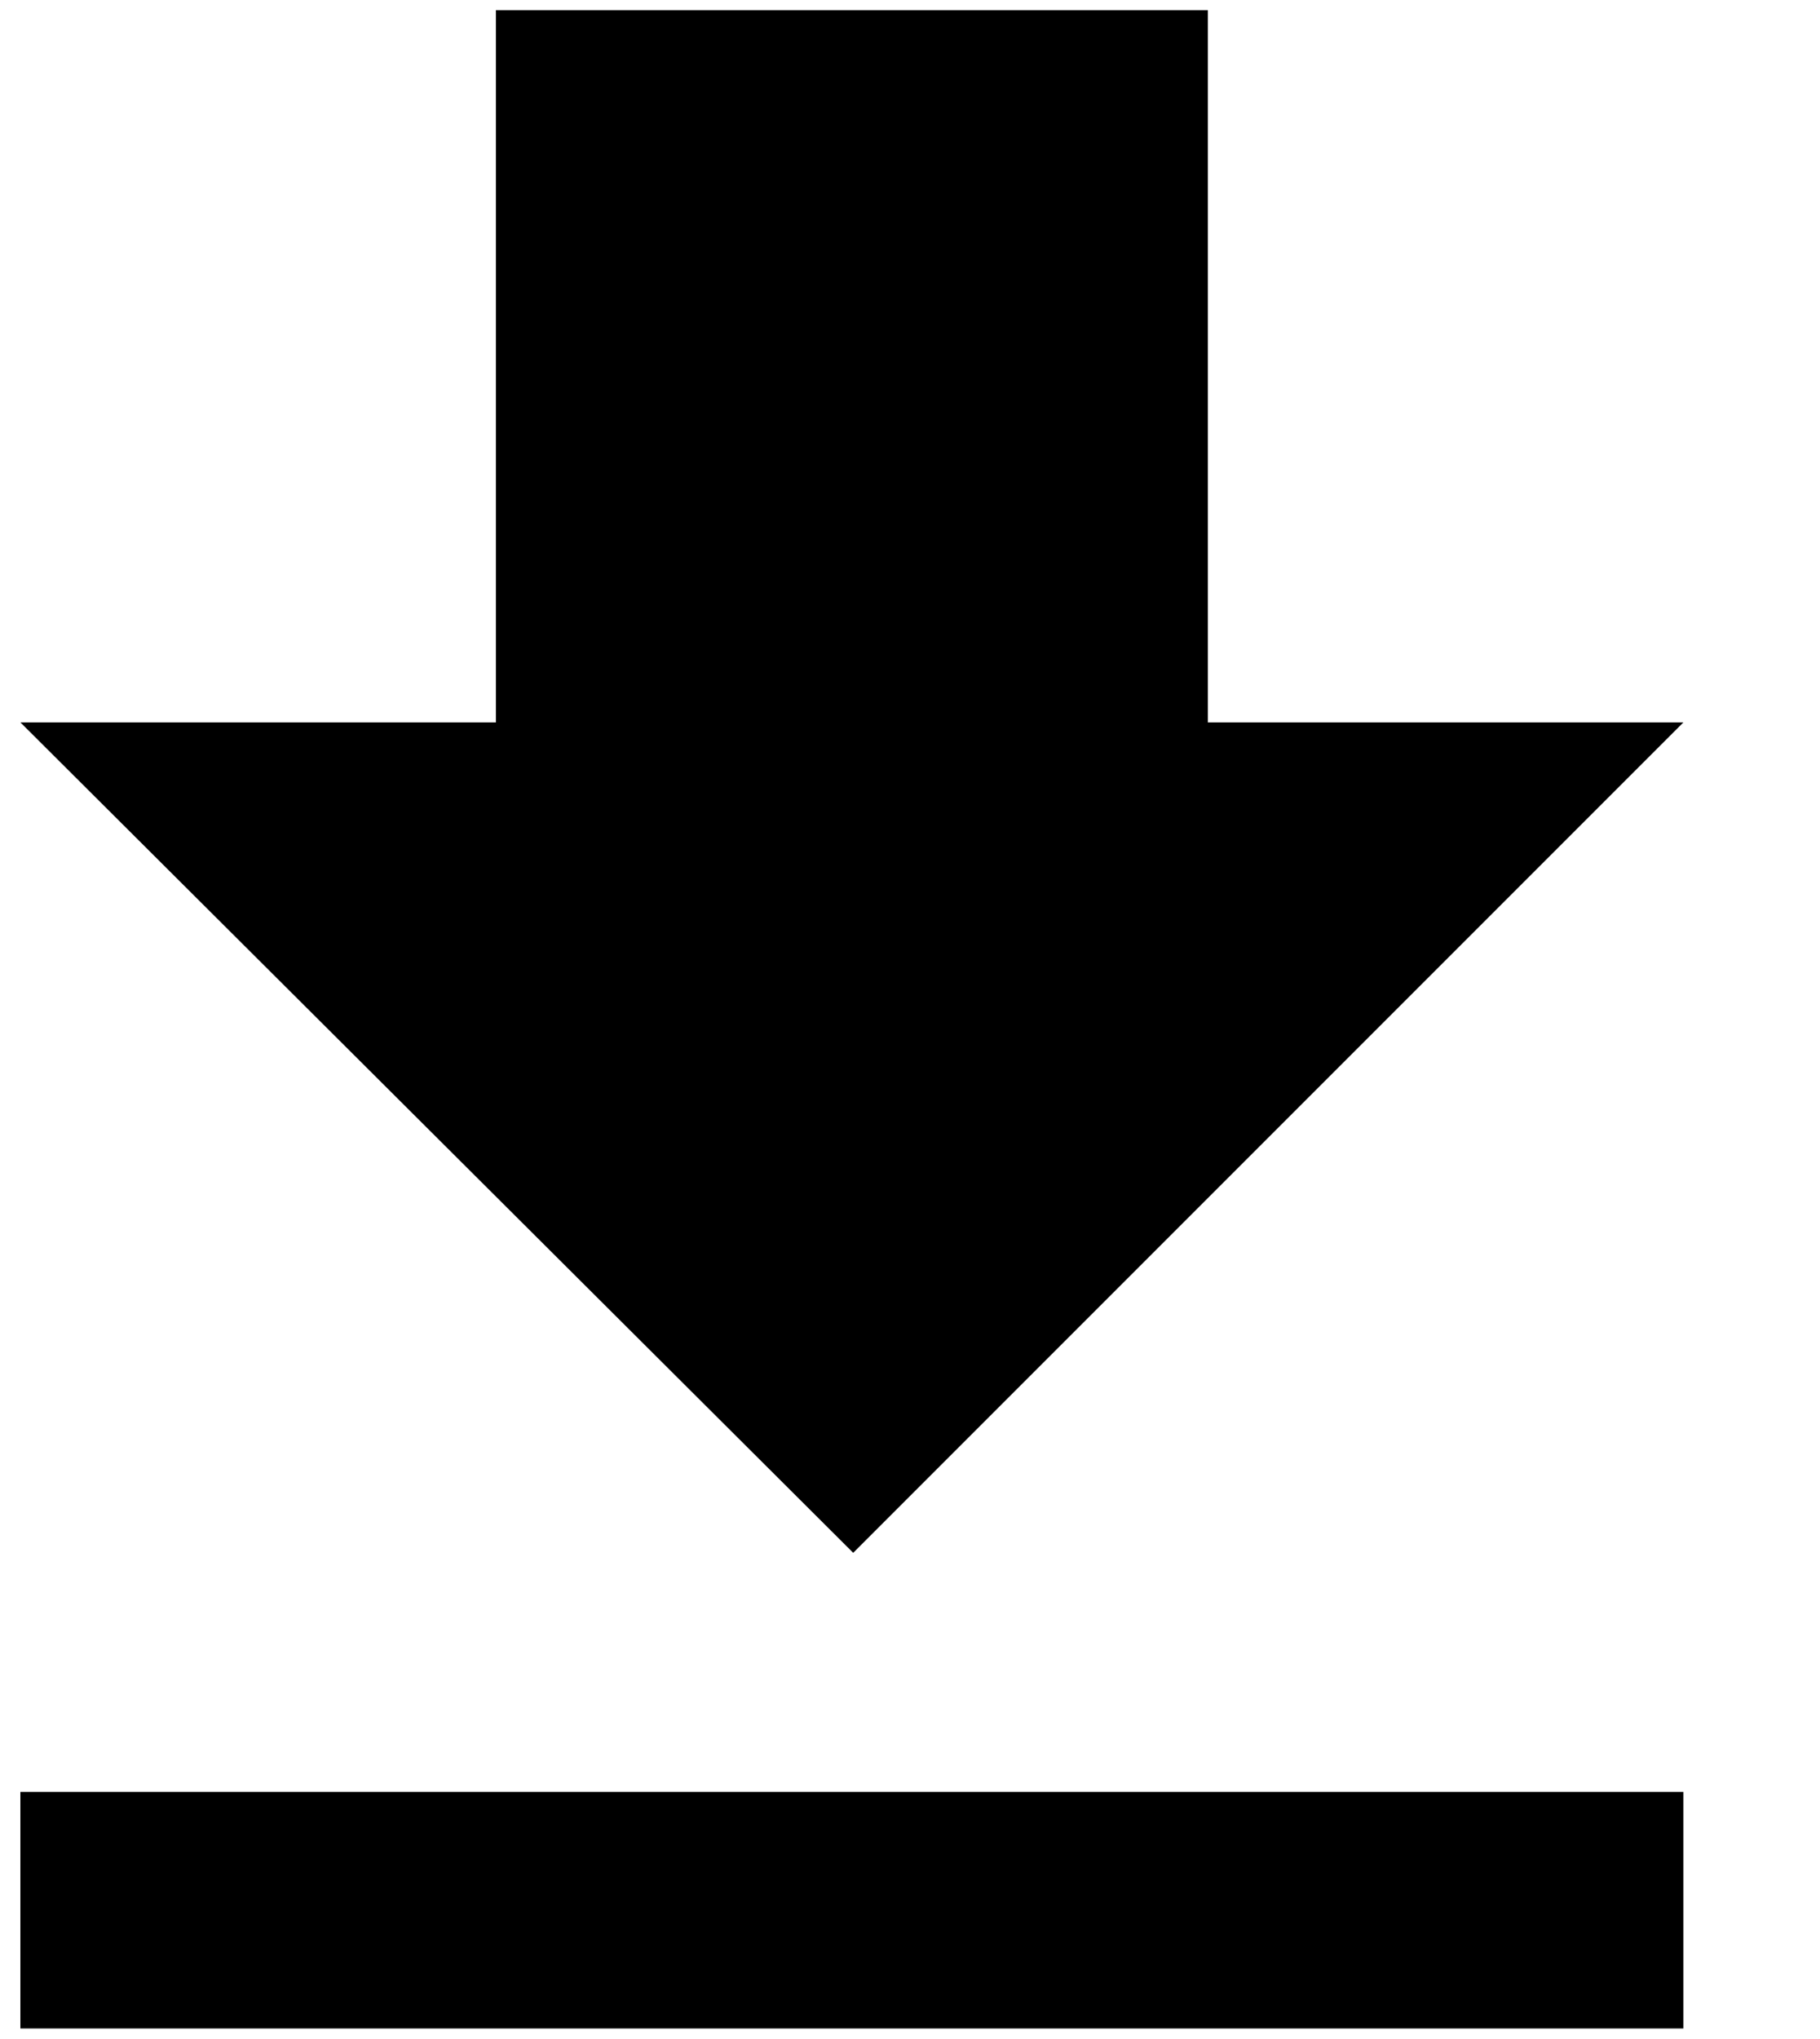 <?xml version="1.0" standalone="no"?>
<!DOCTYPE svg PUBLIC "-//W3C//DTD SVG 1.1//EN" "http://www.w3.org/Graphics/SVG/1.1/DTD/svg11.dtd" >
<svg xmlns="http://www.w3.org/2000/svg" xmlns:xlink="http://www.w3.org/1999/xlink" version="1.1" viewBox="-10 0 893 1000">
   <path fill="currentColor"
d="M582.656 5v349.336h233.32l-407.344 407.344l-408.633 -407.344h233.32v-349.336h349.336zM0 878.984h815.977v116.016h-815.977v-116.016z" />
</svg>
